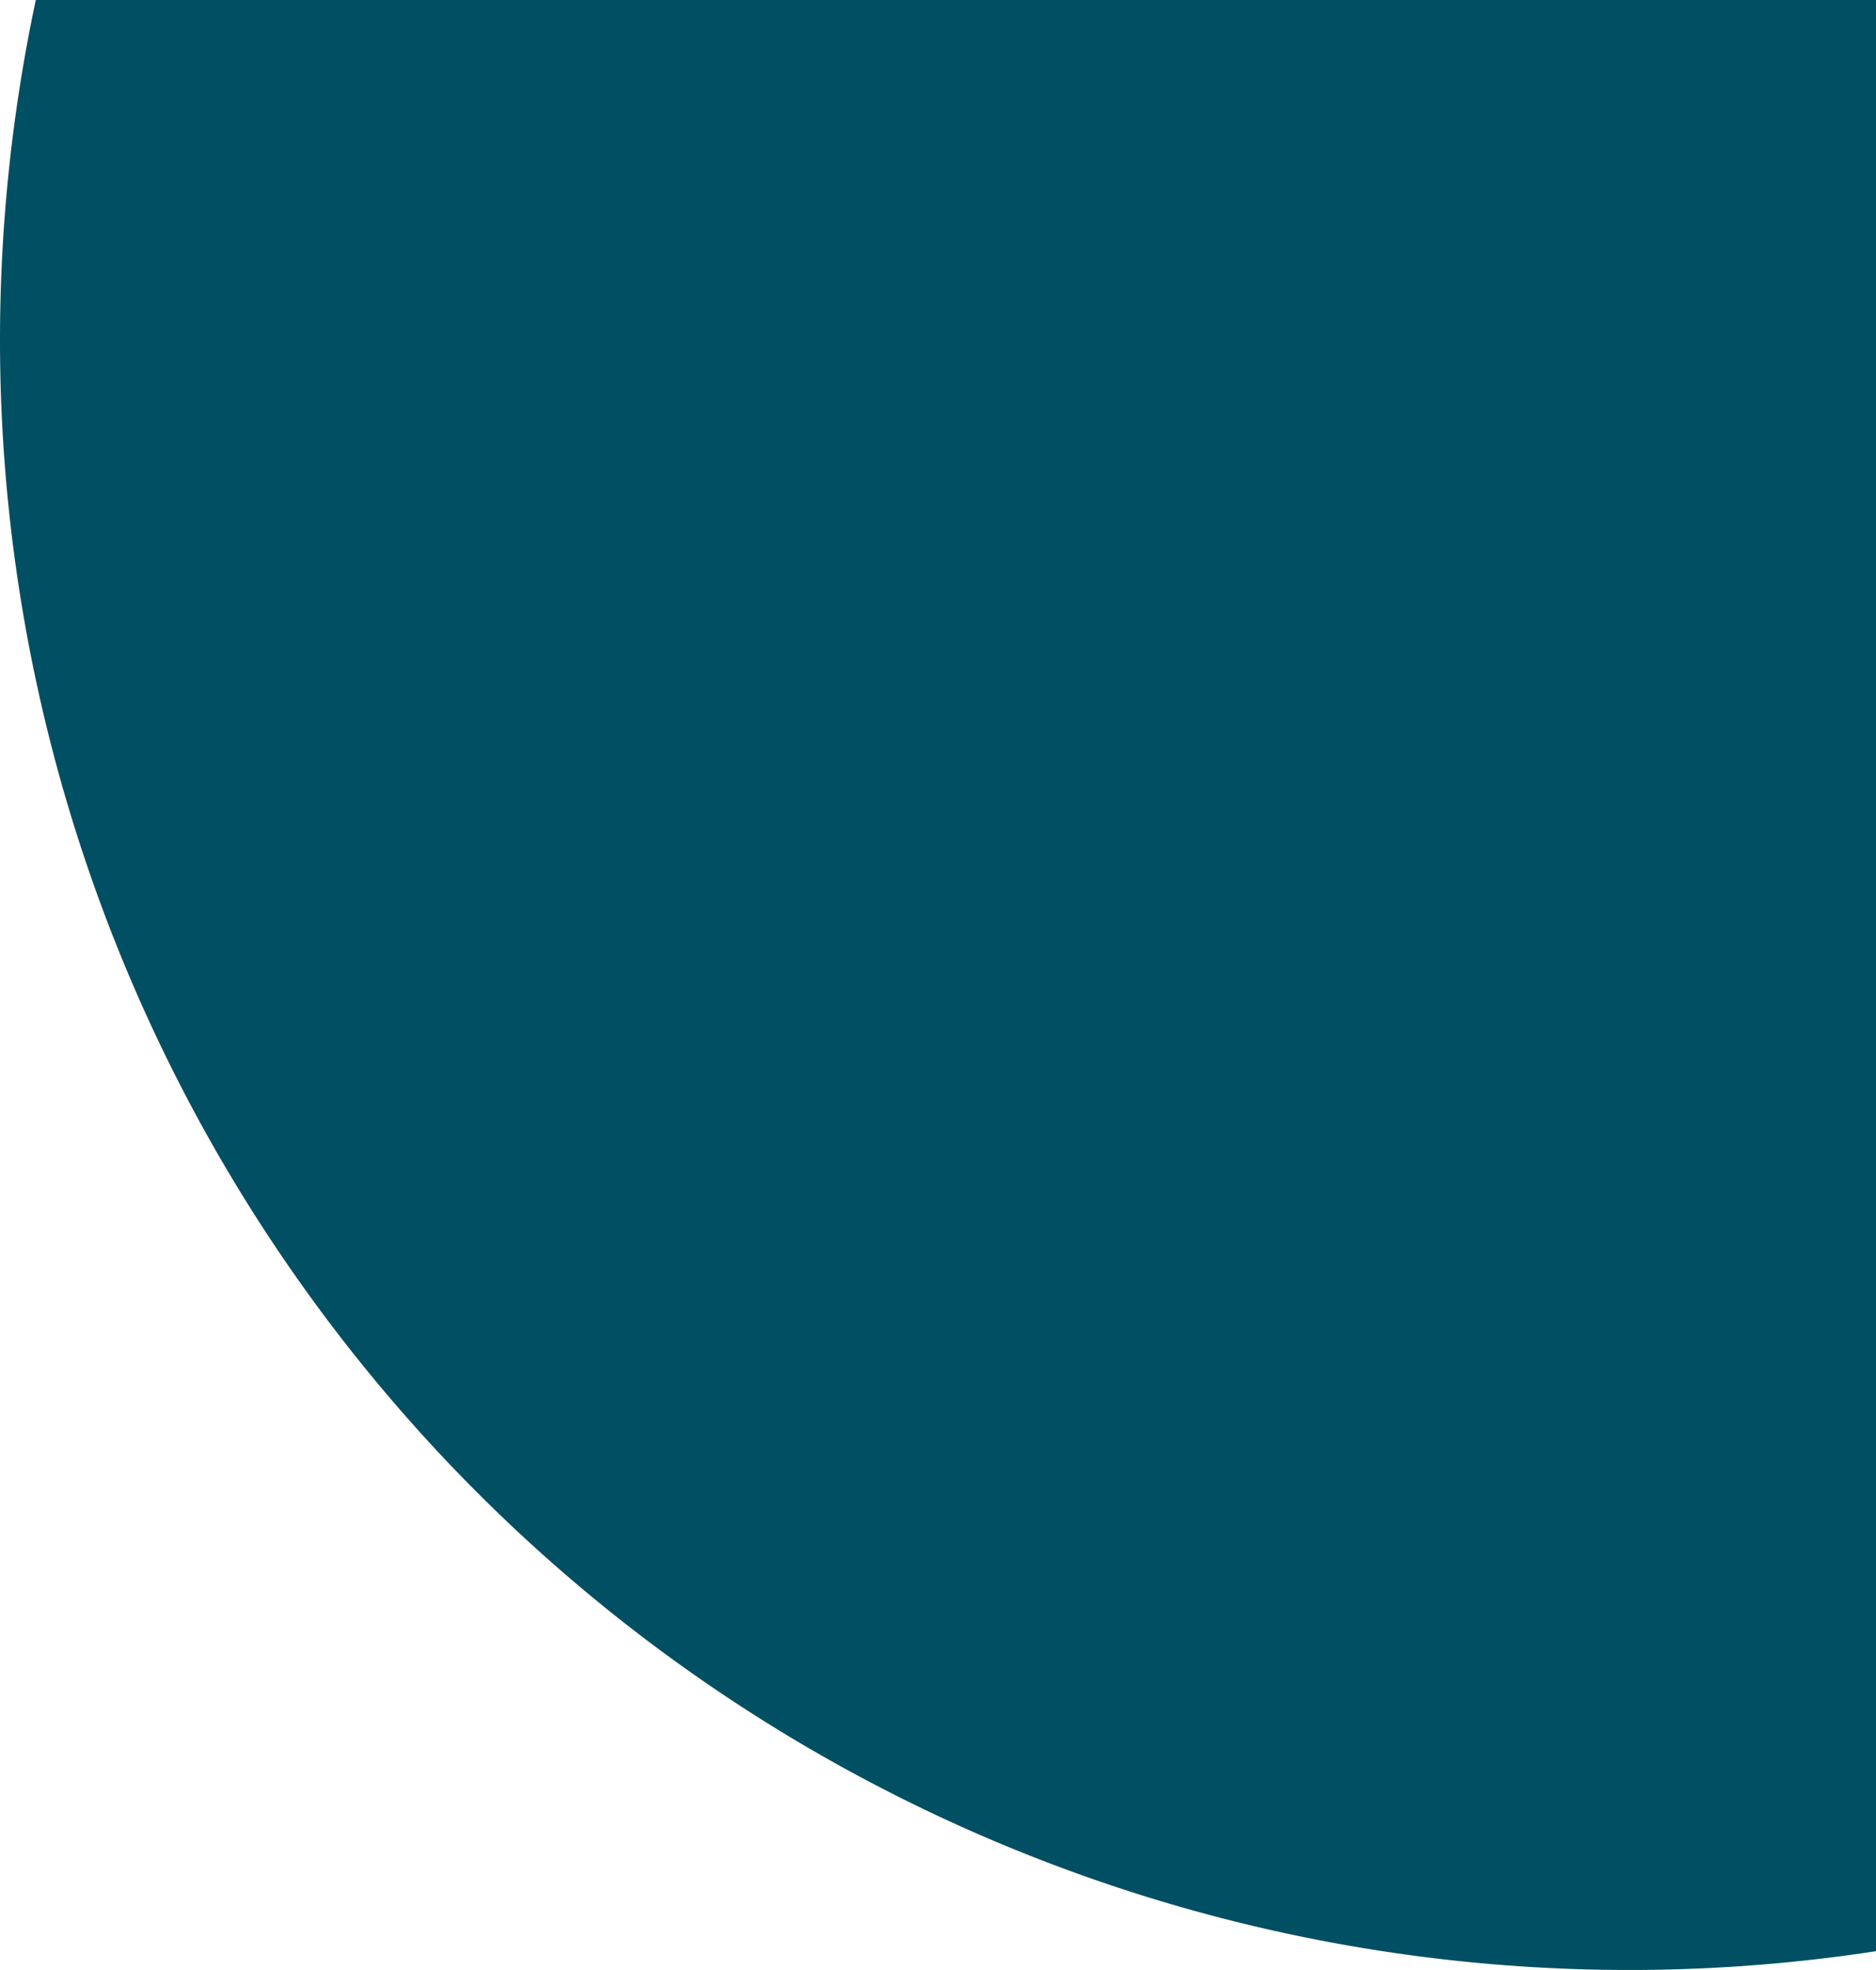 <svg xmlns="http://www.w3.org/2000/svg" width="121" height="127" viewBox="0 0 121 127">
  <path id="ic_circle" d="M0,1.211V127H118.691A105.418,105.418,0,0,0,121,105,105.09,105.09,0,0,0,0,1.211Z" transform="translate(121 127) rotate(180)" fill="#004f62"/>
</svg>

